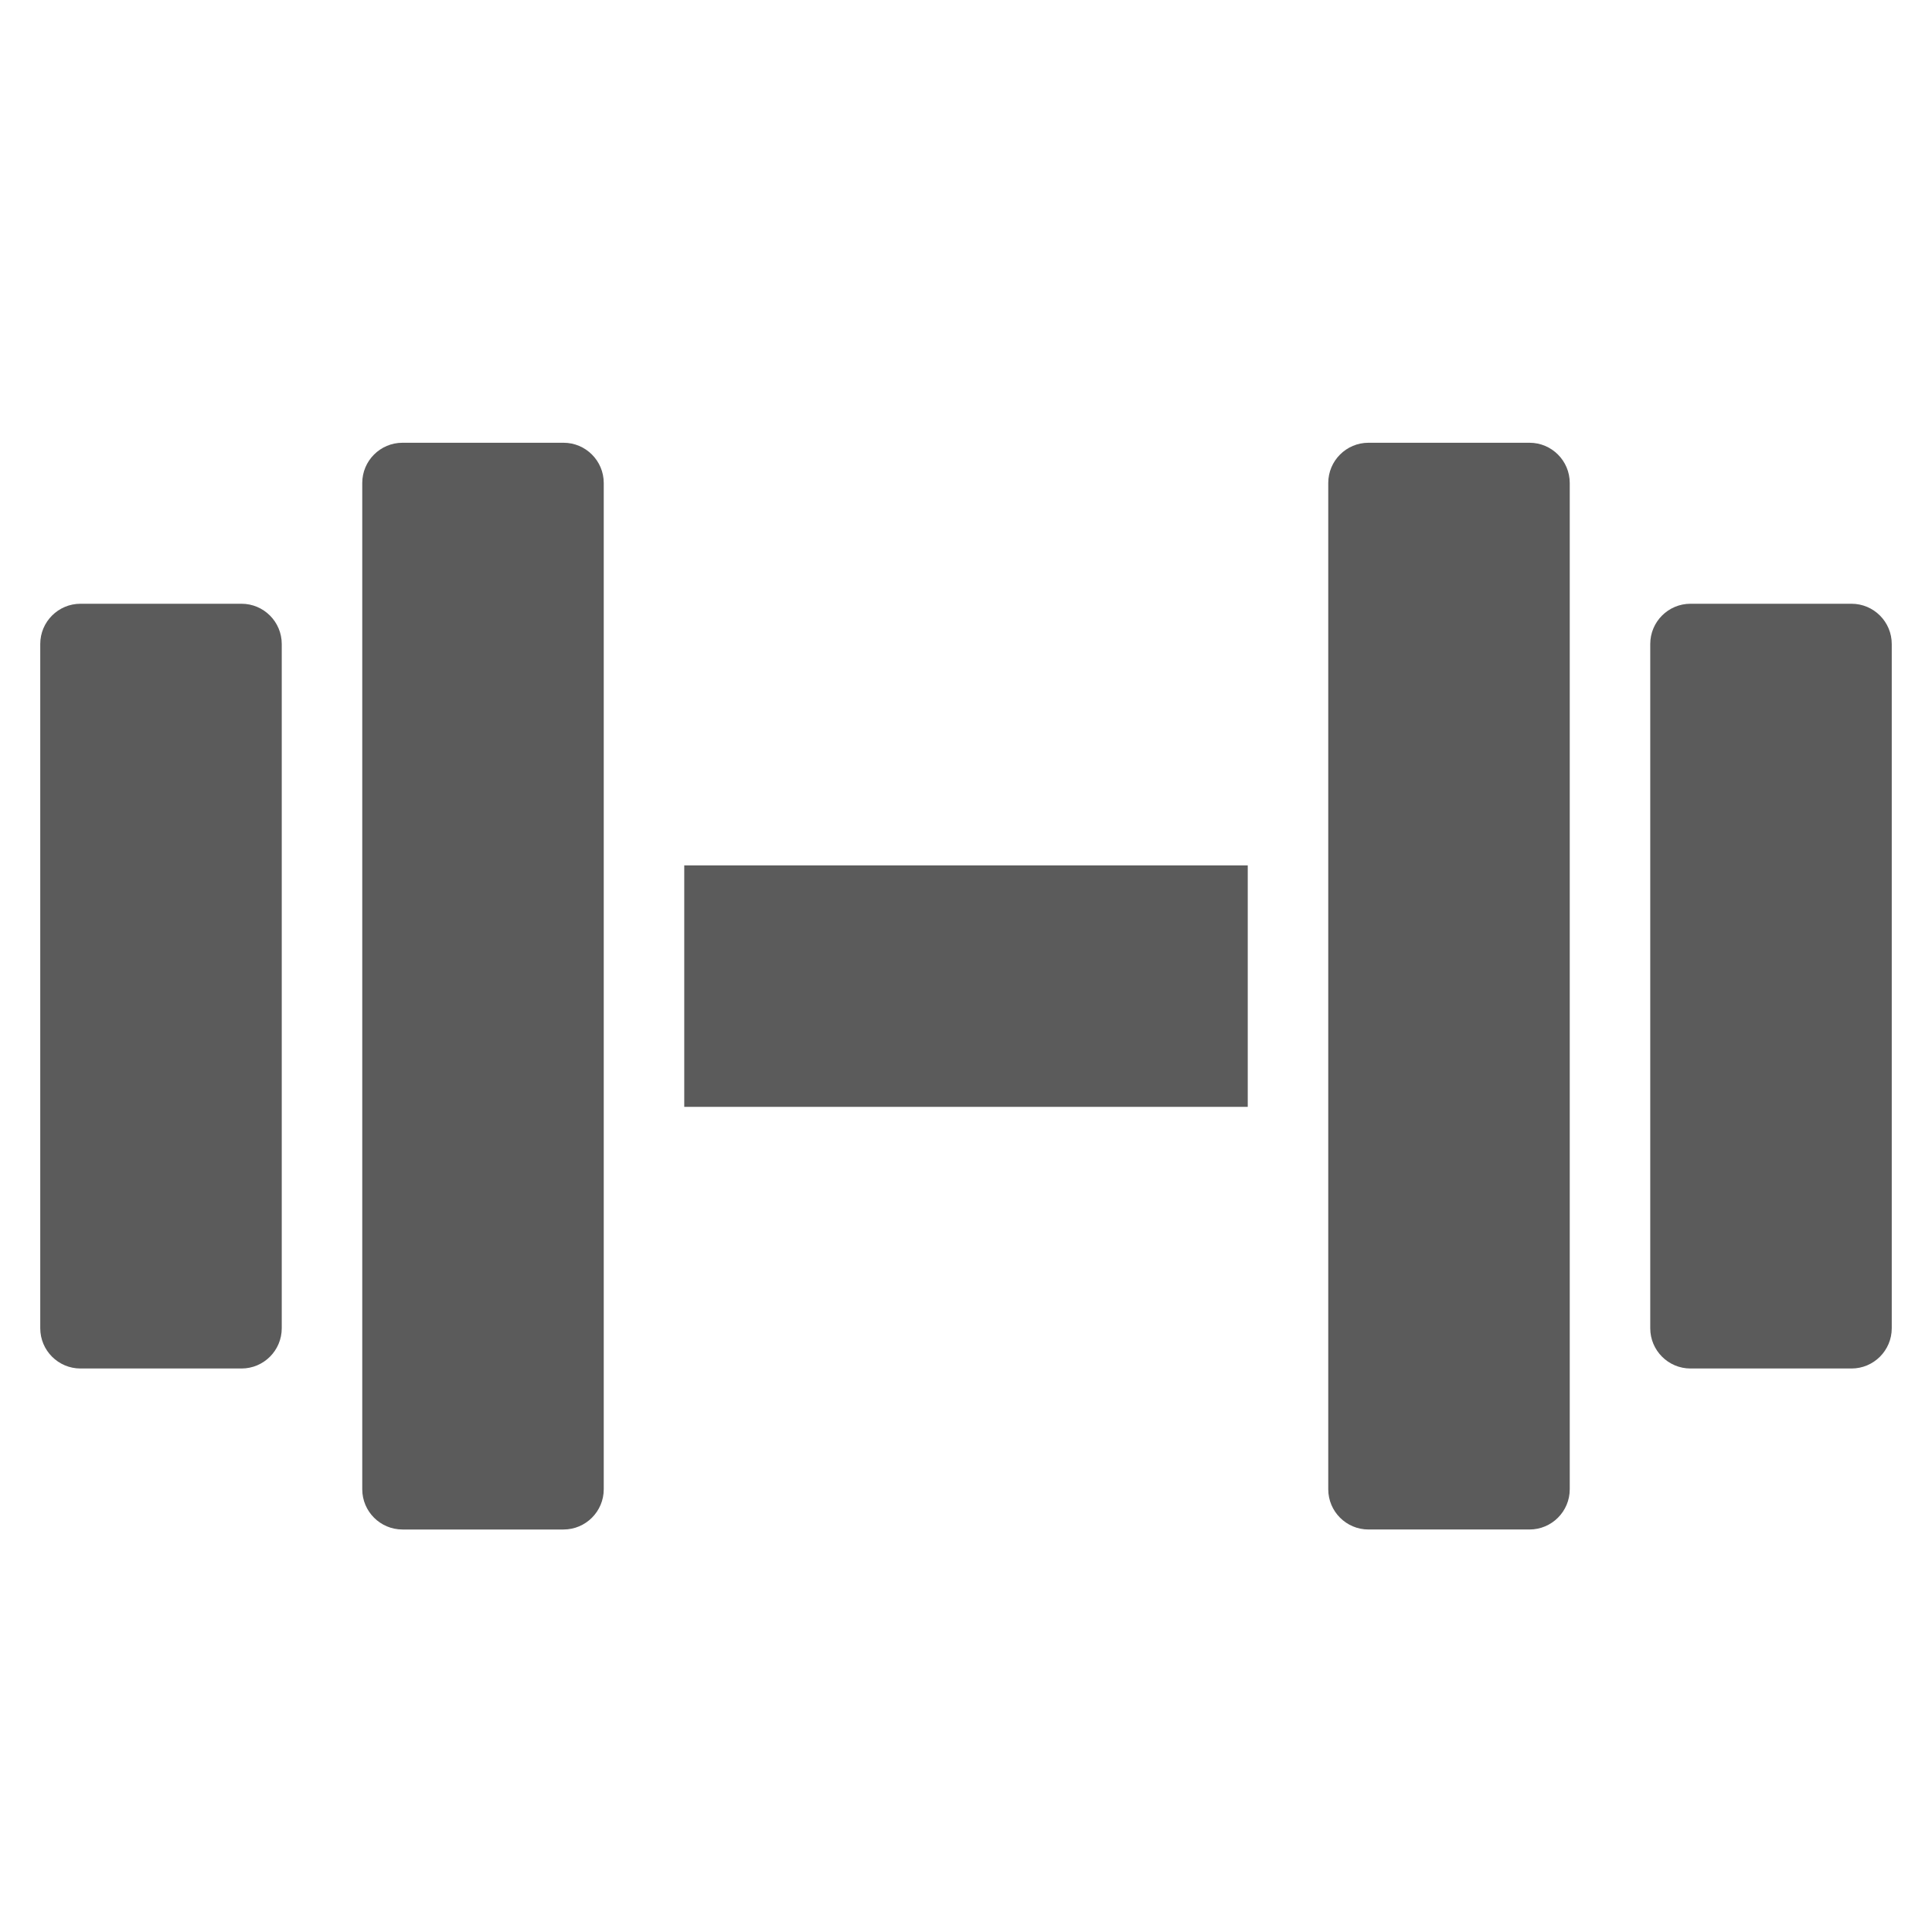 ﻿<?xml version="1.0" encoding="utf-8"?>
<svg xmlns="http://www.w3.org/2000/svg" viewBox="0 0 48 48" width="144" height="144">
  <path d="M17 21.5H31V27.5H17zM6 34H2c-.552 0-1-.448-1-1V16c0-.552.448-1 1-1h4c.552 0 1 .448 1 1v17C7 33.552 6.552 34 6 34zM14 38h-4c-.552 0-1-.448-1-1V12c0-.552.448-1 1-1h4c.552 0 1 .448 1 1v25C15 37.552 14.552 38 14 38zM42 15h4c.552 0 1 .448 1 1v17c0 .552-.448 1-1 1h-4c-.552 0-1-.448-1-1V16C41 15.448 41.448 15 42 15zM34 11h4c.552 0 1 .448 1 1v25c0 .552-.448 1-1 1h-4c-.552 0-1-.448-1-1V12C33 11.448 33.448 11 34 11z" fill="#5B5B5B" />
</svg>